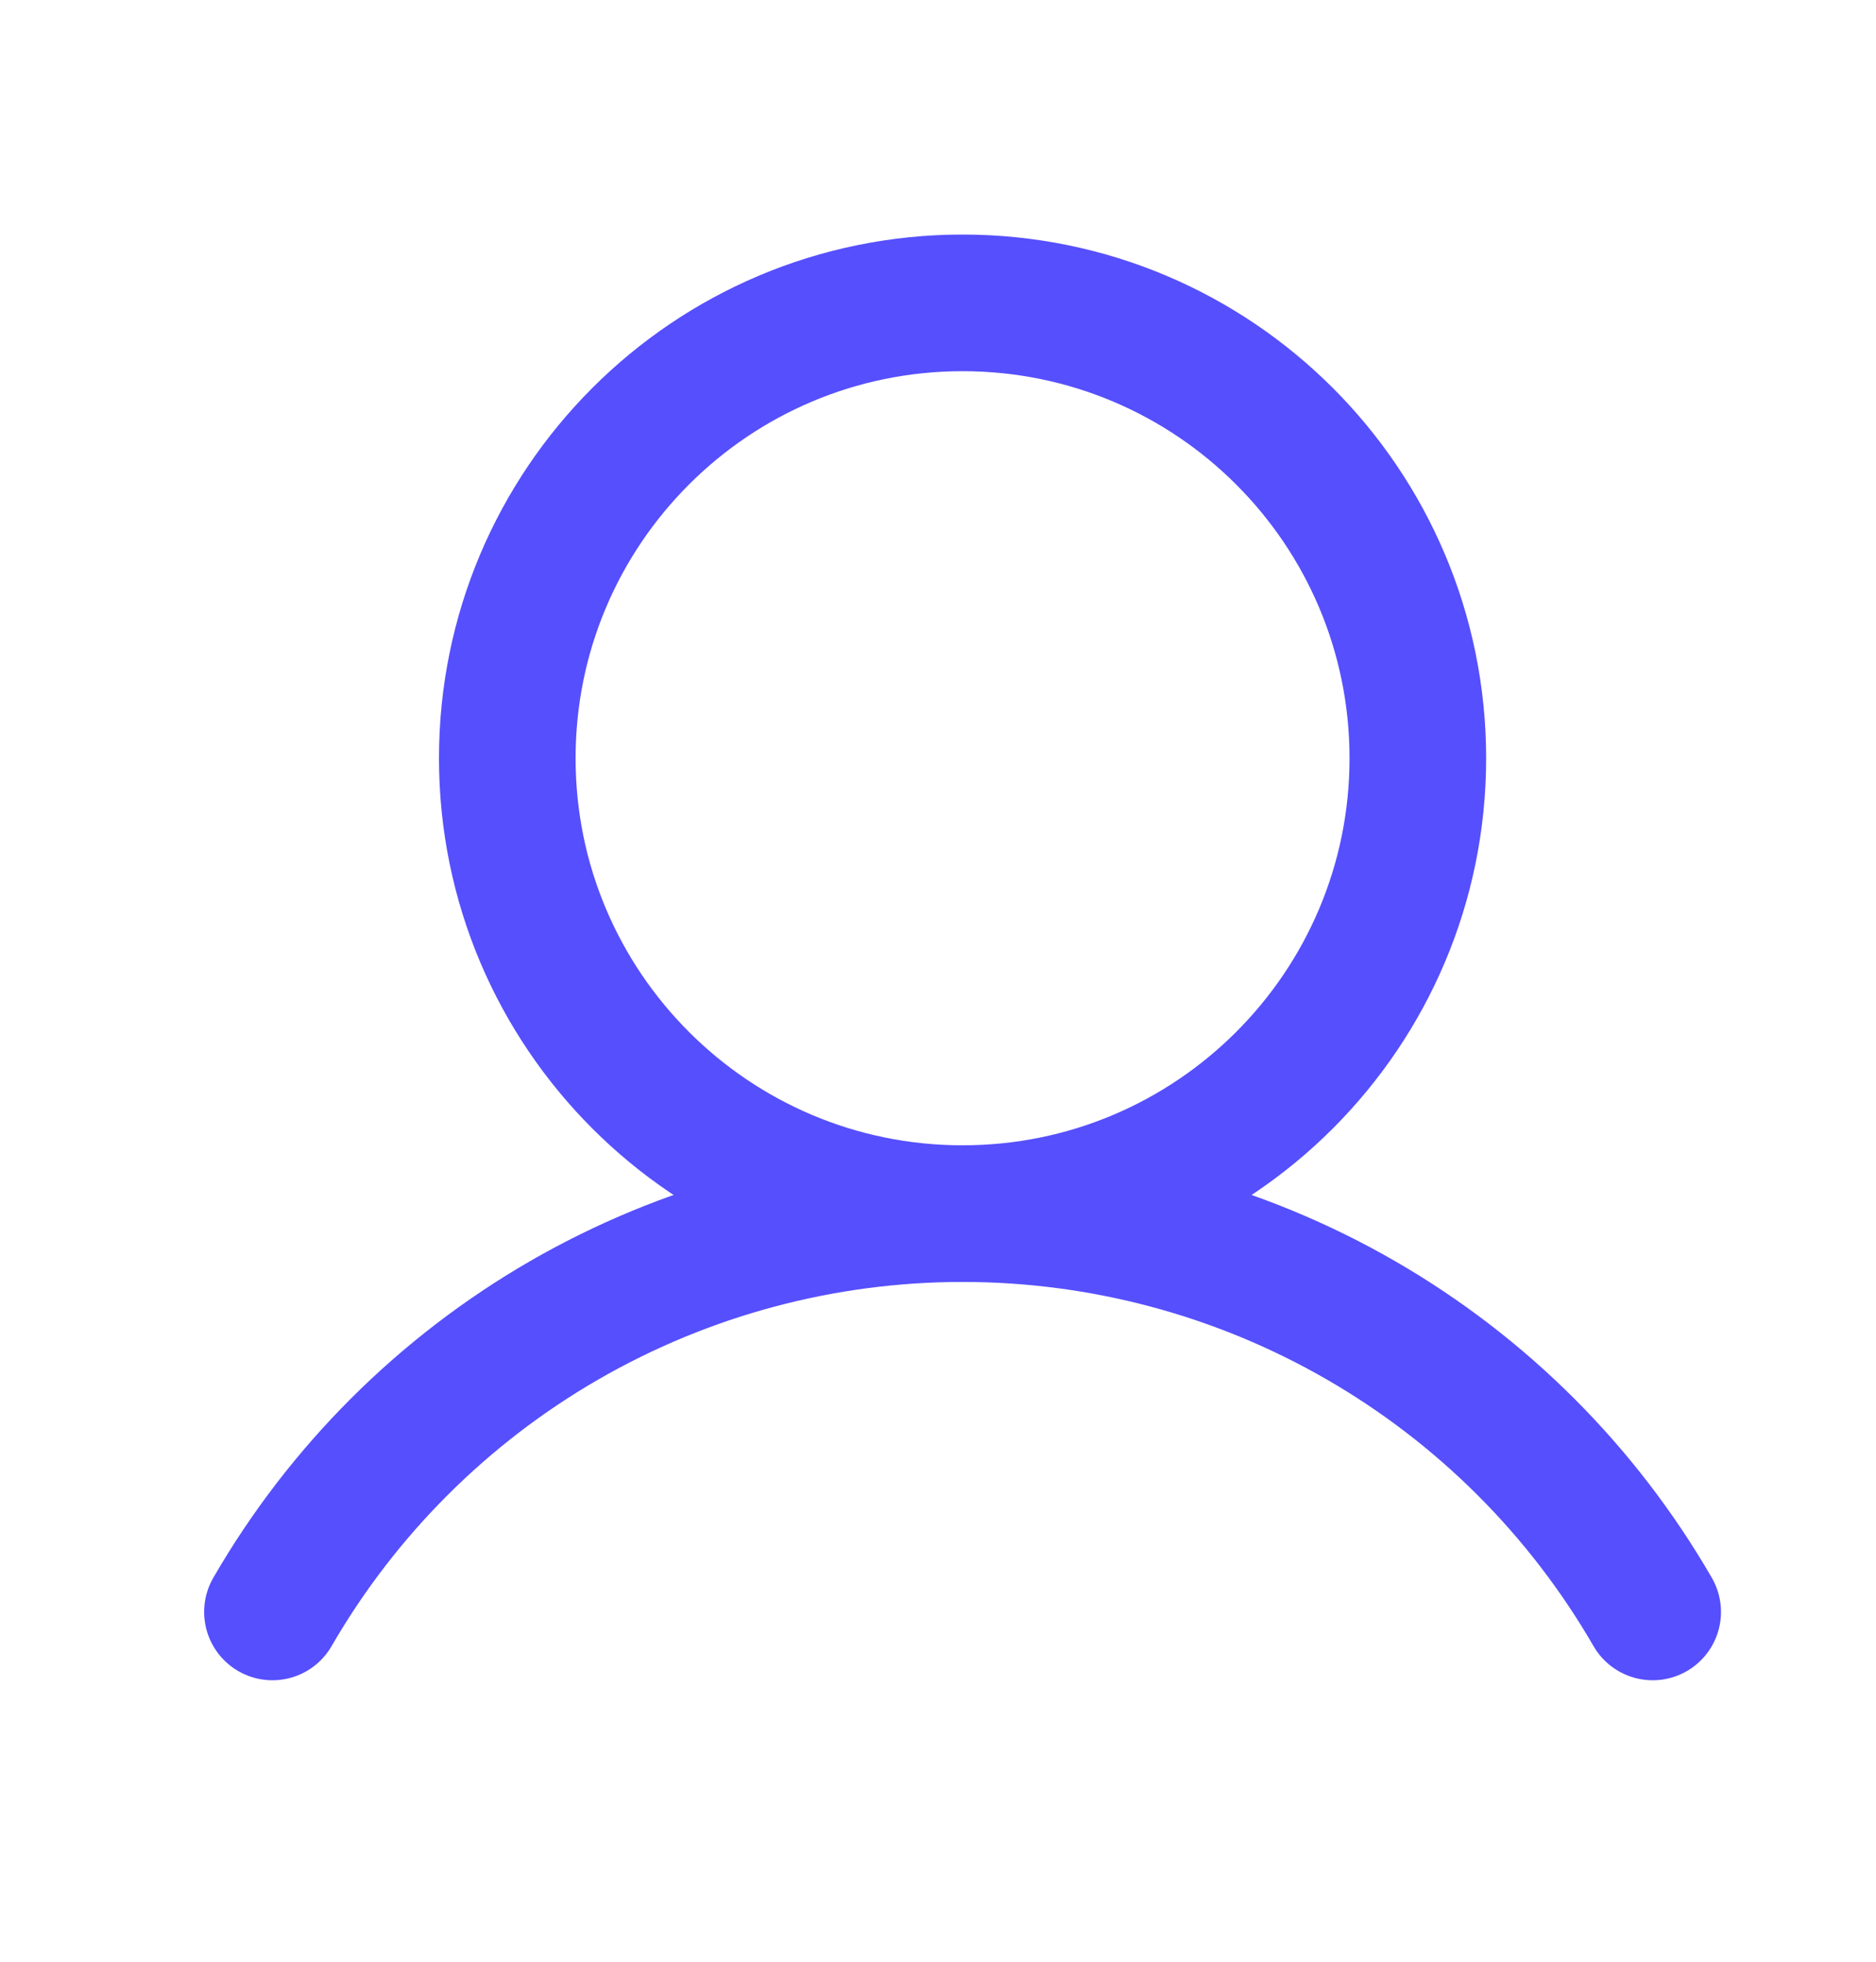 <svg width="22" height="23" viewBox="0 0 22 23" fill="none" xmlns="http://www.w3.org/2000/svg">
<path d="M11.288 14.229C14.237 14.229 16.627 11.838 16.627 8.89C16.627 5.941 14.237 3.551 11.288 3.551C8.34 3.551 5.949 5.941 5.949 8.89C5.949 11.838 8.34 14.229 11.288 14.229Z" stroke="#564FFD" stroke-width="1.602" stroke-miterlimit="10"/>
<path d="M3.195 18.899C4.016 17.479 5.196 16.3 6.616 15.48C8.037 14.66 9.648 14.229 11.288 14.229C12.928 14.229 14.54 14.66 15.96 15.48C17.381 16.3 18.56 17.479 19.381 18.899" stroke="#564FFD" stroke-width="1.602" stroke-linecap="round" stroke-linejoin="round"/>
</svg>
